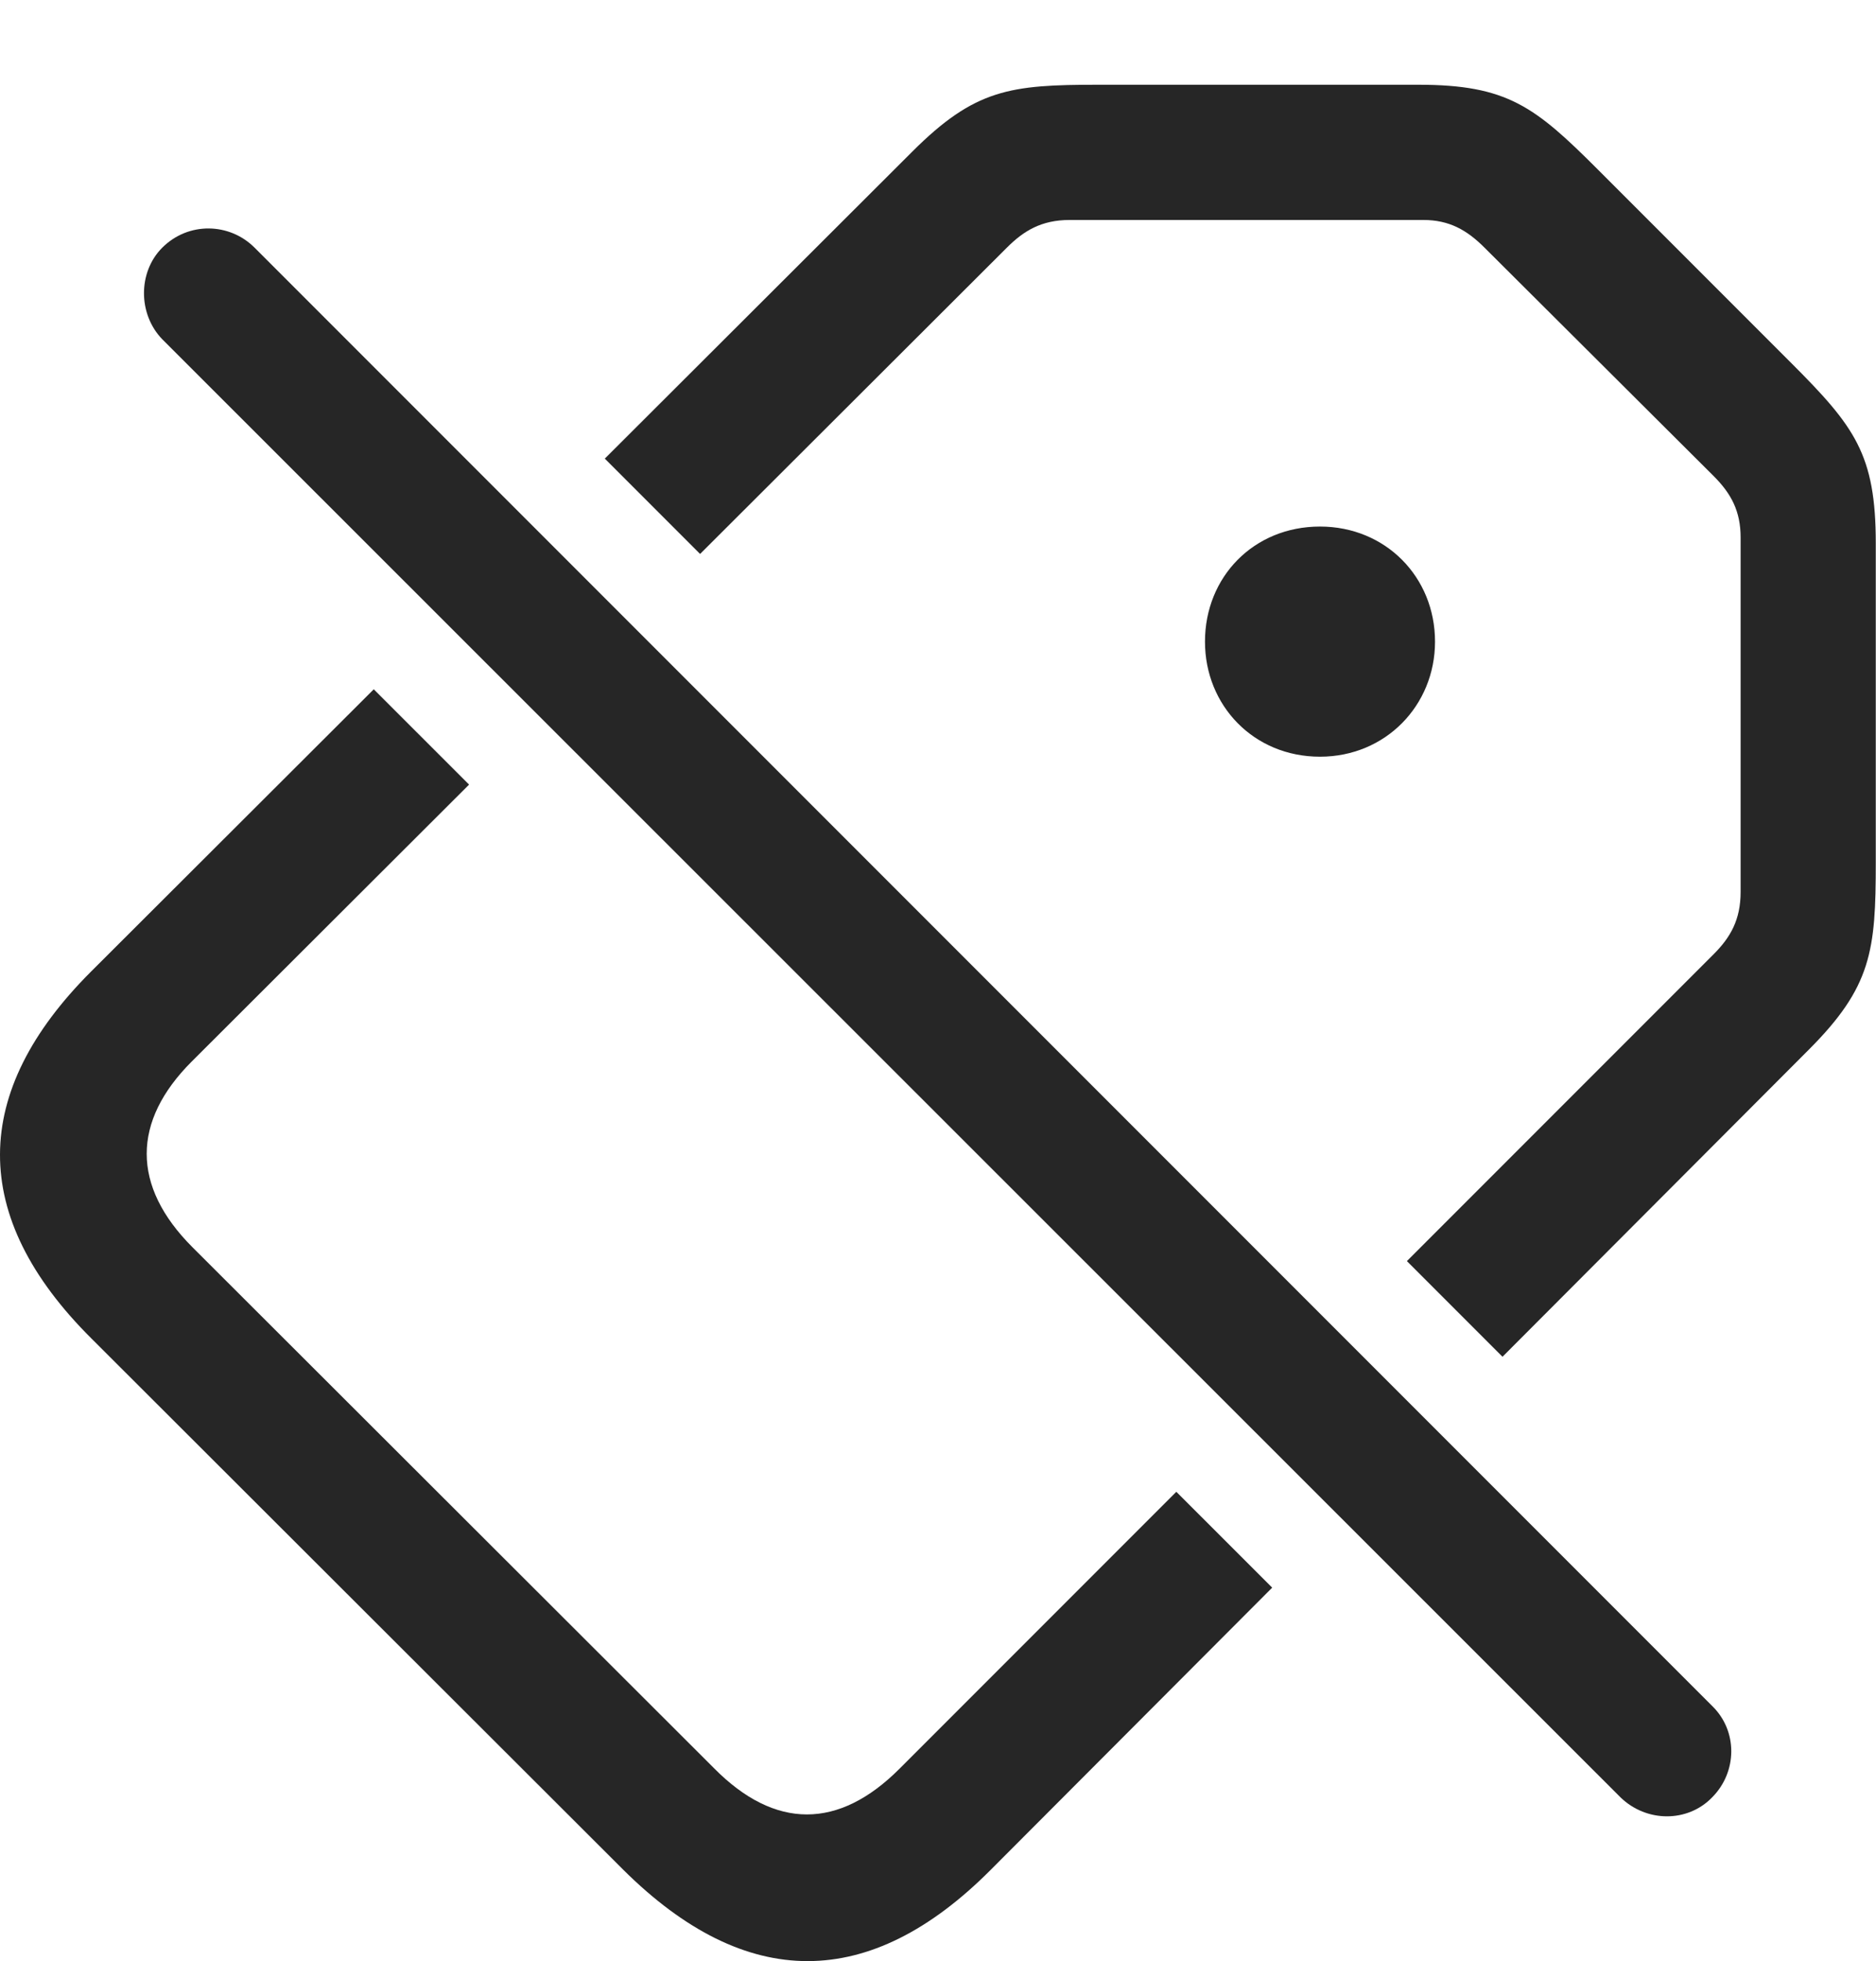 <?xml version="1.0" encoding="UTF-8"?>
<!--Generator: Apple Native CoreSVG 232.5-->
<!DOCTYPE svg
PUBLIC "-//W3C//DTD SVG 1.1//EN"
       "http://www.w3.org/Graphics/SVG/1.1/DTD/svg11.dtd">
<svg version="1.1" xmlns="http://www.w3.org/2000/svg" xmlns:xlink="http://www.w3.org/1999/xlink" width="109.107" height="114.001">
 <g>
  <rect height="114.001" opacity="0" width="109.107" x="0" y="0"/>
  <path d="M27.281 45.61L11.145 61.713C7.678 65.18 7.629 68.939 11.194 72.504L41.516 102.777C45.081 106.39 48.792 106.342 52.307 102.826L68.414 86.719L73.99 92.291L57.581 108.734C50.598 115.717 43.42 115.814 36.243 108.685L5.335 77.826C-1.843 70.697-1.697 63.471 5.286 56.488L21.738 40.069ZM92.932 9.857L104.163 21.088C107.874 24.799 109.094 26.41 109.094 31.586L109.094 50.14C109.094 55.267 108.85 57.367 105.188 61.029L87.384 78.87L81.824 73.309L99.671 55.463C100.647 54.486 101.233 53.461 101.233 51.849L101.233 31.244C101.233 29.73 100.696 28.705 99.671 27.68L86.34 14.398C85.315 13.373 84.29 12.787 82.776 12.787L62.219 12.787C60.559 12.787 59.534 13.422 58.557 14.398L40.717 32.202L35.175 26.66L53.04 8.832C56.702 5.17 58.752 4.926 63.88 4.926L82.483 4.926C87.659 4.926 89.27 6.195 92.932 9.857ZM83.46 37.299C83.46 41.01 80.579 43.988 76.77 43.988C72.913 43.988 70.081 41.01 70.081 37.299C70.081 33.539 72.913 30.609 76.77 30.609C80.579 30.609 83.46 33.539 83.46 37.299Z" fill="#000000" fill-opacity="0.85"/>
  <path d="M94.251 104.486C95.764 105.951 98.157 105.951 99.573 104.486C101.038 103.021 101.086 100.629 99.573 99.164L14.807 14.398C13.342 12.933 10.95 12.884 9.436 14.398C8.02 15.814 8.02 18.256 9.436 19.721Z" fill="#000000" fill-opacity="0.85"/>
 </g>
</svg>
